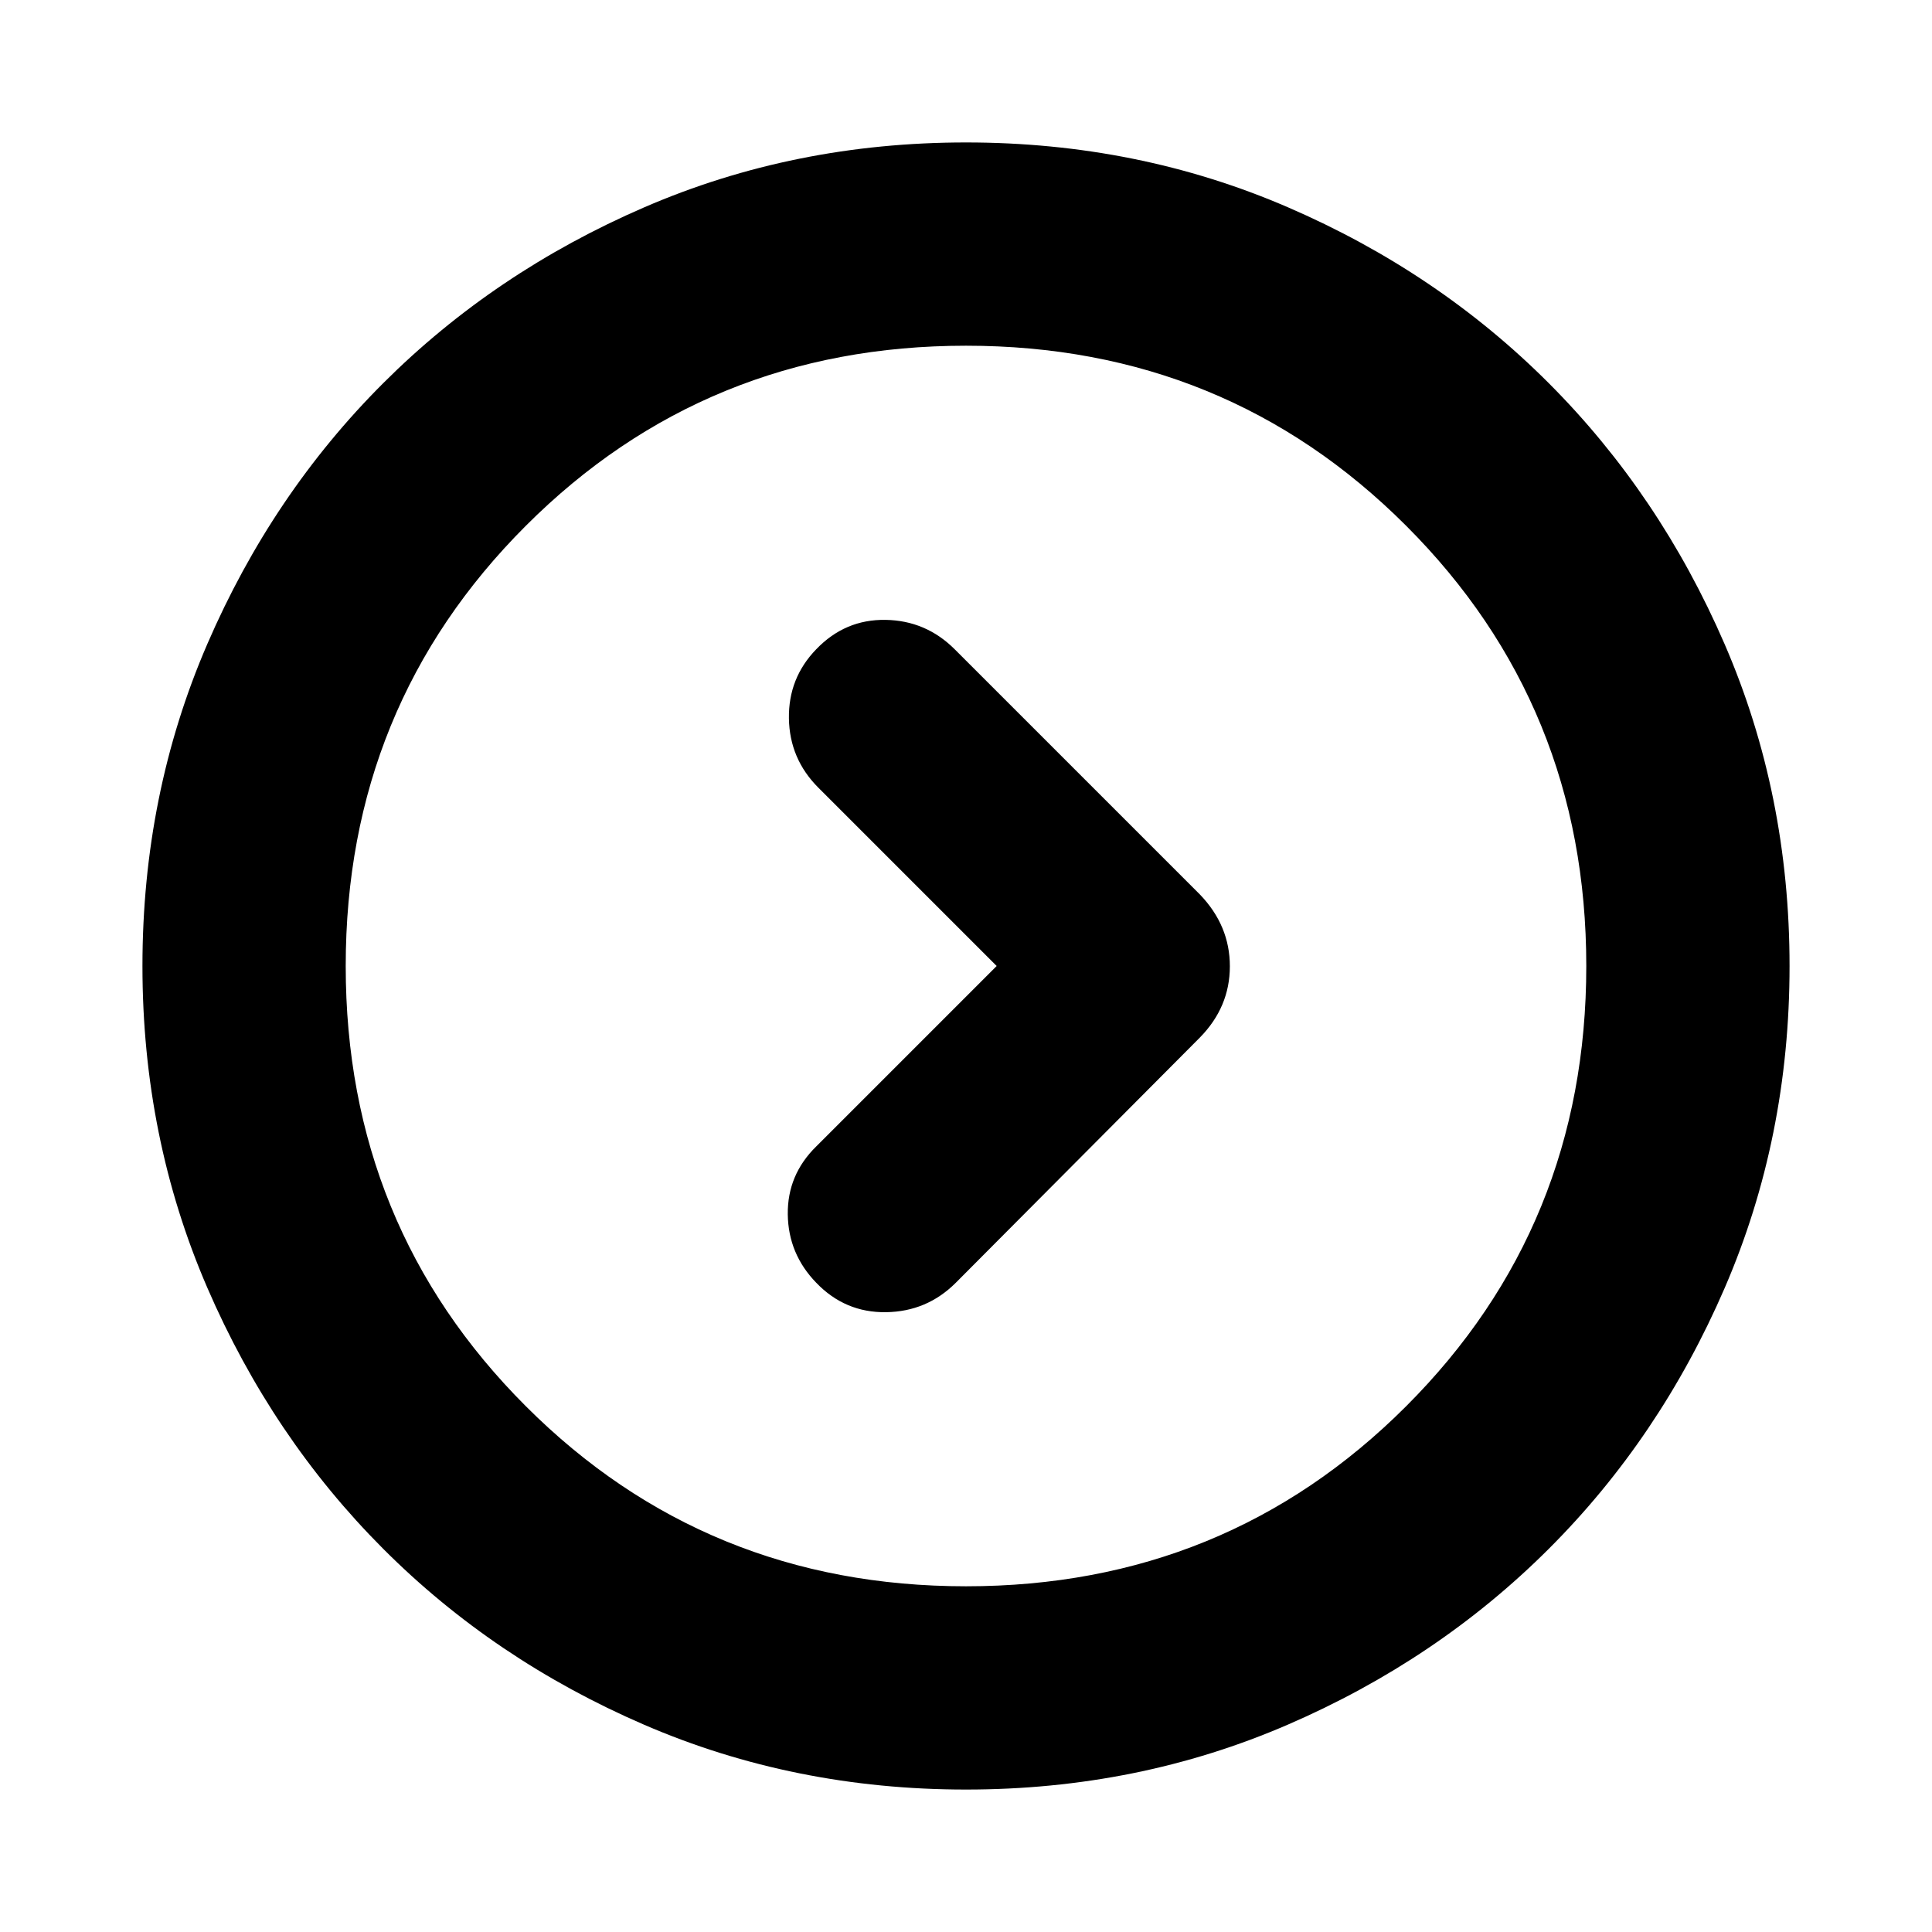 <svg xmlns="http://www.w3.org/2000/svg" height="24" viewBox="0 -960 960 960" width="24"><path d="m495.238-480-89.651 89.652q-14.392 14.109-14.142 33.772.25 19.663 14.163 33.989 14.305 14.892 34.642 14.609 20.337-.282 34.663-14.609l121.305-121.869q14.891-15.172 14.891-35.402 0-20.229-14.891-35.686L474.413-637.348Q460.087-651.674 440-651.99q-20.087-.315-34.392 14.577Q391.695-623.087 392.01-603q.316 20.087 14.642 34.413L495.238-480ZM480-70.782q-85.428 0-159.972-32.223-74.543-32.224-129.684-87.464-55.142-55.24-87.352-129.712Q70.782-394.653 70.782-480q0-85.429 32.223-159.972 32.224-74.543 87.464-129.684 55.24-55.142 129.712-87.352 74.472-32.21 159.819-32.21 85.429 0 159.972 32.223 74.543 32.224 129.684 87.464 55.142 55.24 87.352 129.712 32.21 74.472 32.21 159.819 0 85.428-32.223 159.972-32.224 74.543-87.464 129.684-55.24 55.142-129.712 87.352Q565.347-70.782 480-70.782Zm0-101.001q129.239 0 218.728-89.489T788.217-480q0-129.239-89.489-218.728T480-788.217q-129.239 0-218.728 89.489T171.783-480q0 129.239 89.489 218.728T480-171.783ZM480-480Z"/></svg>